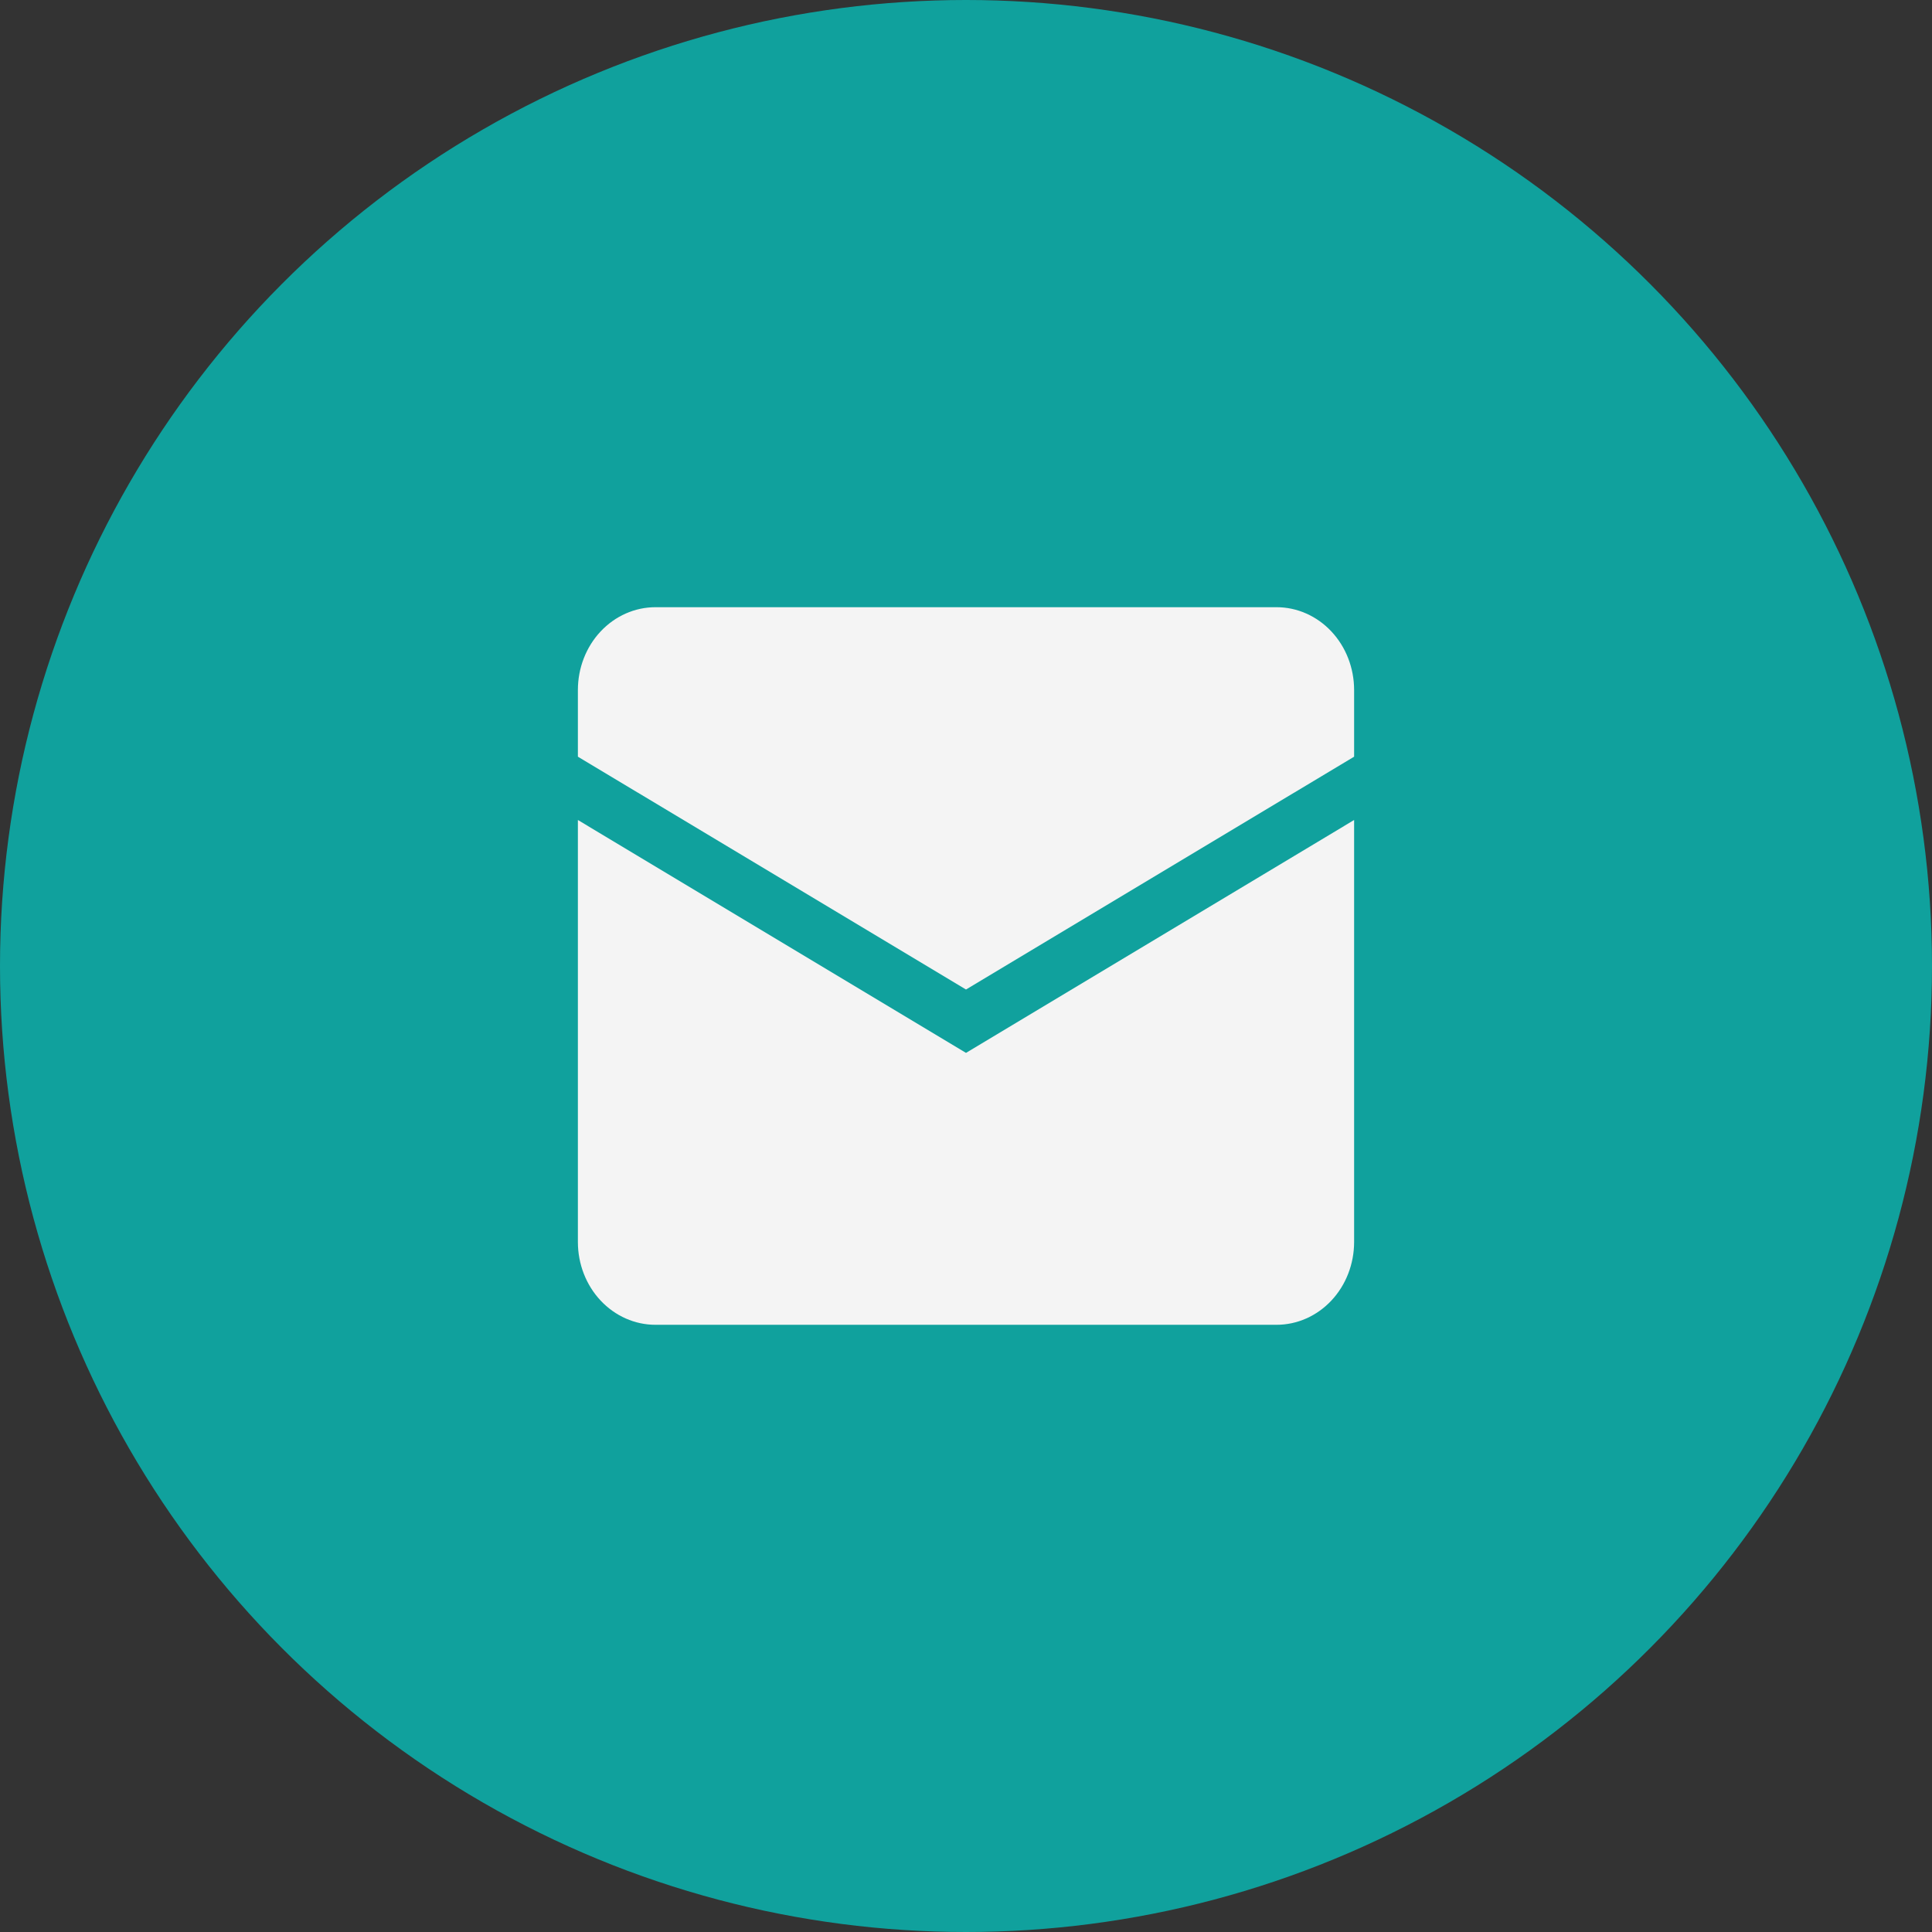 <svg width="70" height="70" viewBox="0 0 70 70" fill="none" xmlns="http://www.w3.org/2000/svg">
<rect x="0" y="0" width="70" height="70" fill="#333333" stroke="none"/>
<circle cx="35" cy="35" r="35" fill="#10A19D"/>
<path d="M20.938 25C20.938 24.204 21.234 23.441 21.761 22.879C22.289 22.316 23.004 22 23.75 22H46.25C46.996 22 47.711 22.316 48.239 22.879C48.766 23.441 49.062 24.204 49.062 25V27.416L35 35.852L20.938 27.416V25Z" fill="#F4F4F4"/>
<path d="M20.938 29.71V45C20.938 45.796 21.234 46.559 21.761 47.121C22.289 47.684 23.004 48 23.75 48H46.25C46.996 48 47.711 47.684 48.239 47.121C48.766 46.559 49.062 45.796 49.062 45V29.71L35 38.148L20.938 29.71Z" fill="#F4F4F4"/>
</svg>
